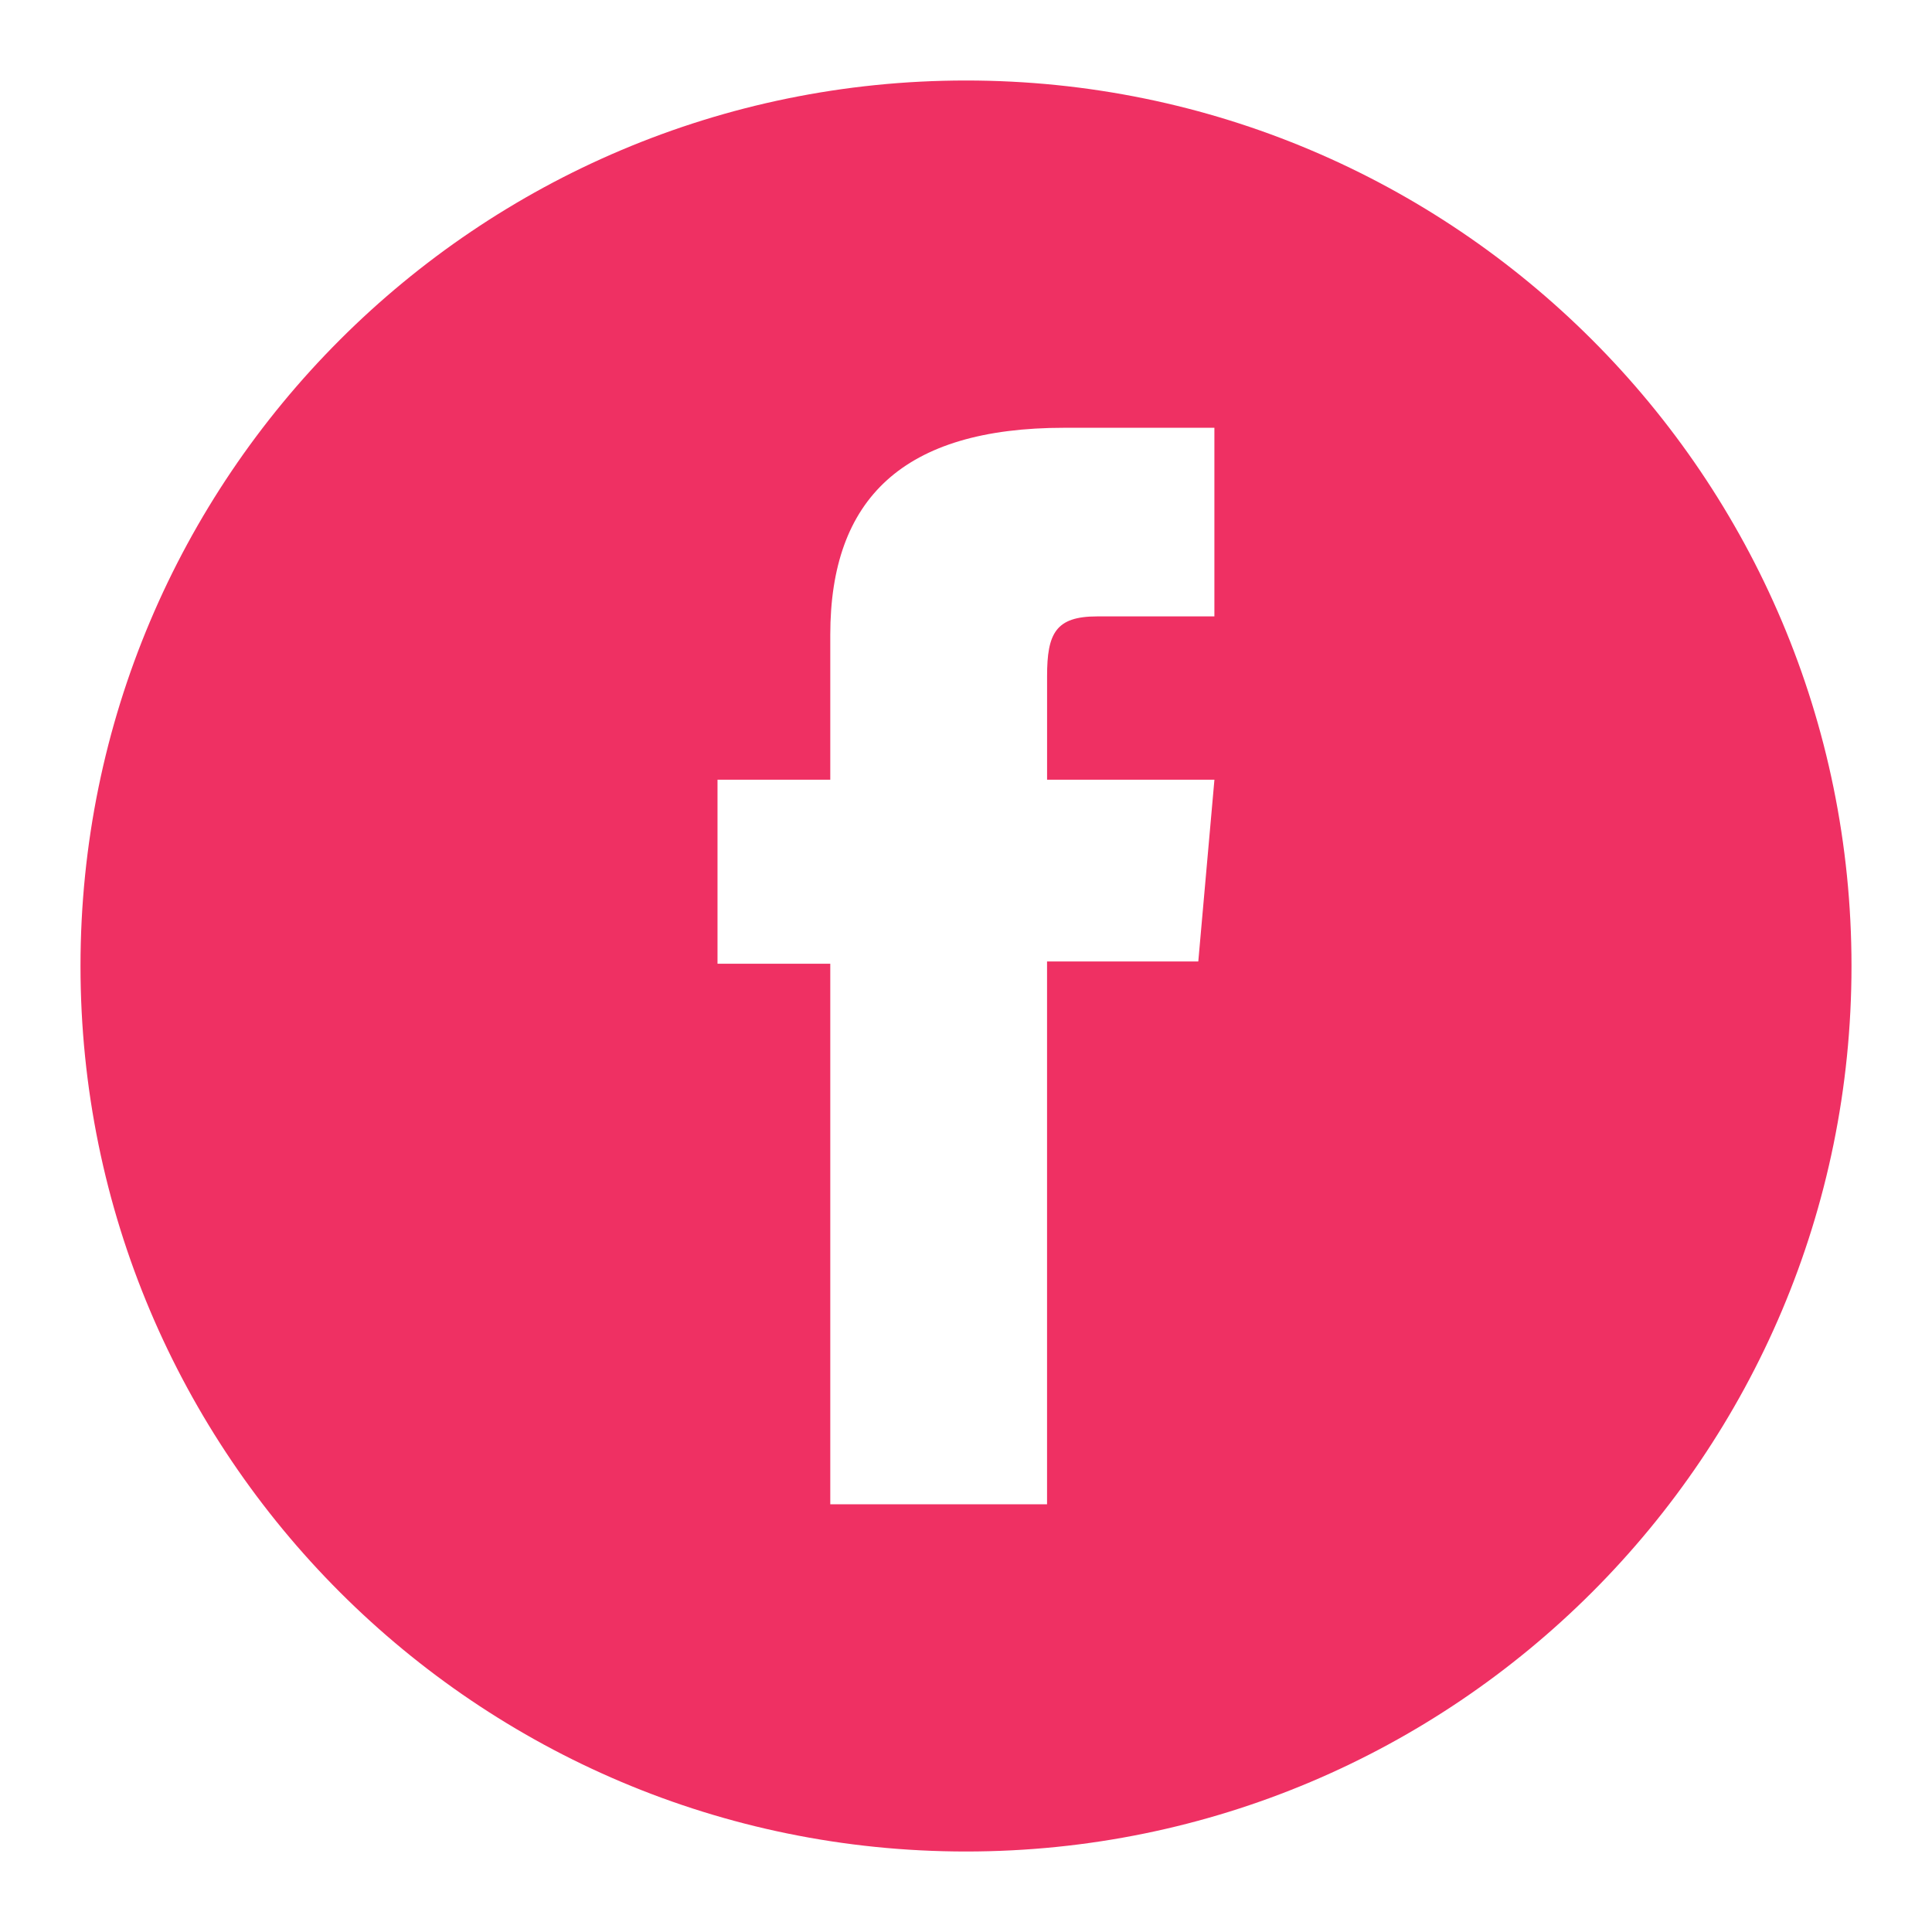 <?xml version="1.0" encoding="utf-8"?>
<!-- Generator: Adobe Illustrator 23.1.0, SVG Export Plug-In . SVG Version: 6.00 Build 0)  -->
<svg version="1.1" id="Camada_1" xmlns="http://www.w3.org/2000/svg" xmlns:xlink="http://www.w3.org/1999/xlink" x="0px" y="0px"
	 viewBox="0 0 600 600" style="enable-background:new 0 0 600 600;" xml:space="preserve">
<style type="text/css">
	.st0{fill:#EF3063;}
	.st1{fill:#636462;}
</style>
<path class="st0" d="M300,25C148.12,25,25,148.12,25,300v0c0,151.88,123.12,275,275,275c151.88,0,275-123.12,275-275v0
	C575,148.12,451.88,25,300,25z M377.15,191.43c0,0-26.08,0-36.43,0c-12.87,0-15.54,5.26-15.54,18.57c0,11.07,0,32.15,0,32.15h51.97
	l-5.01,56.44h-46.97v168.57h-67.32V299.29h-35.02v-57.15h35.02c0,0,0-8.22,0-45c0-42.22,22.59-64.29,72.68-64.29
	c8.2,0,46.61,0,46.61,0V191.43z"/>
</svg>
